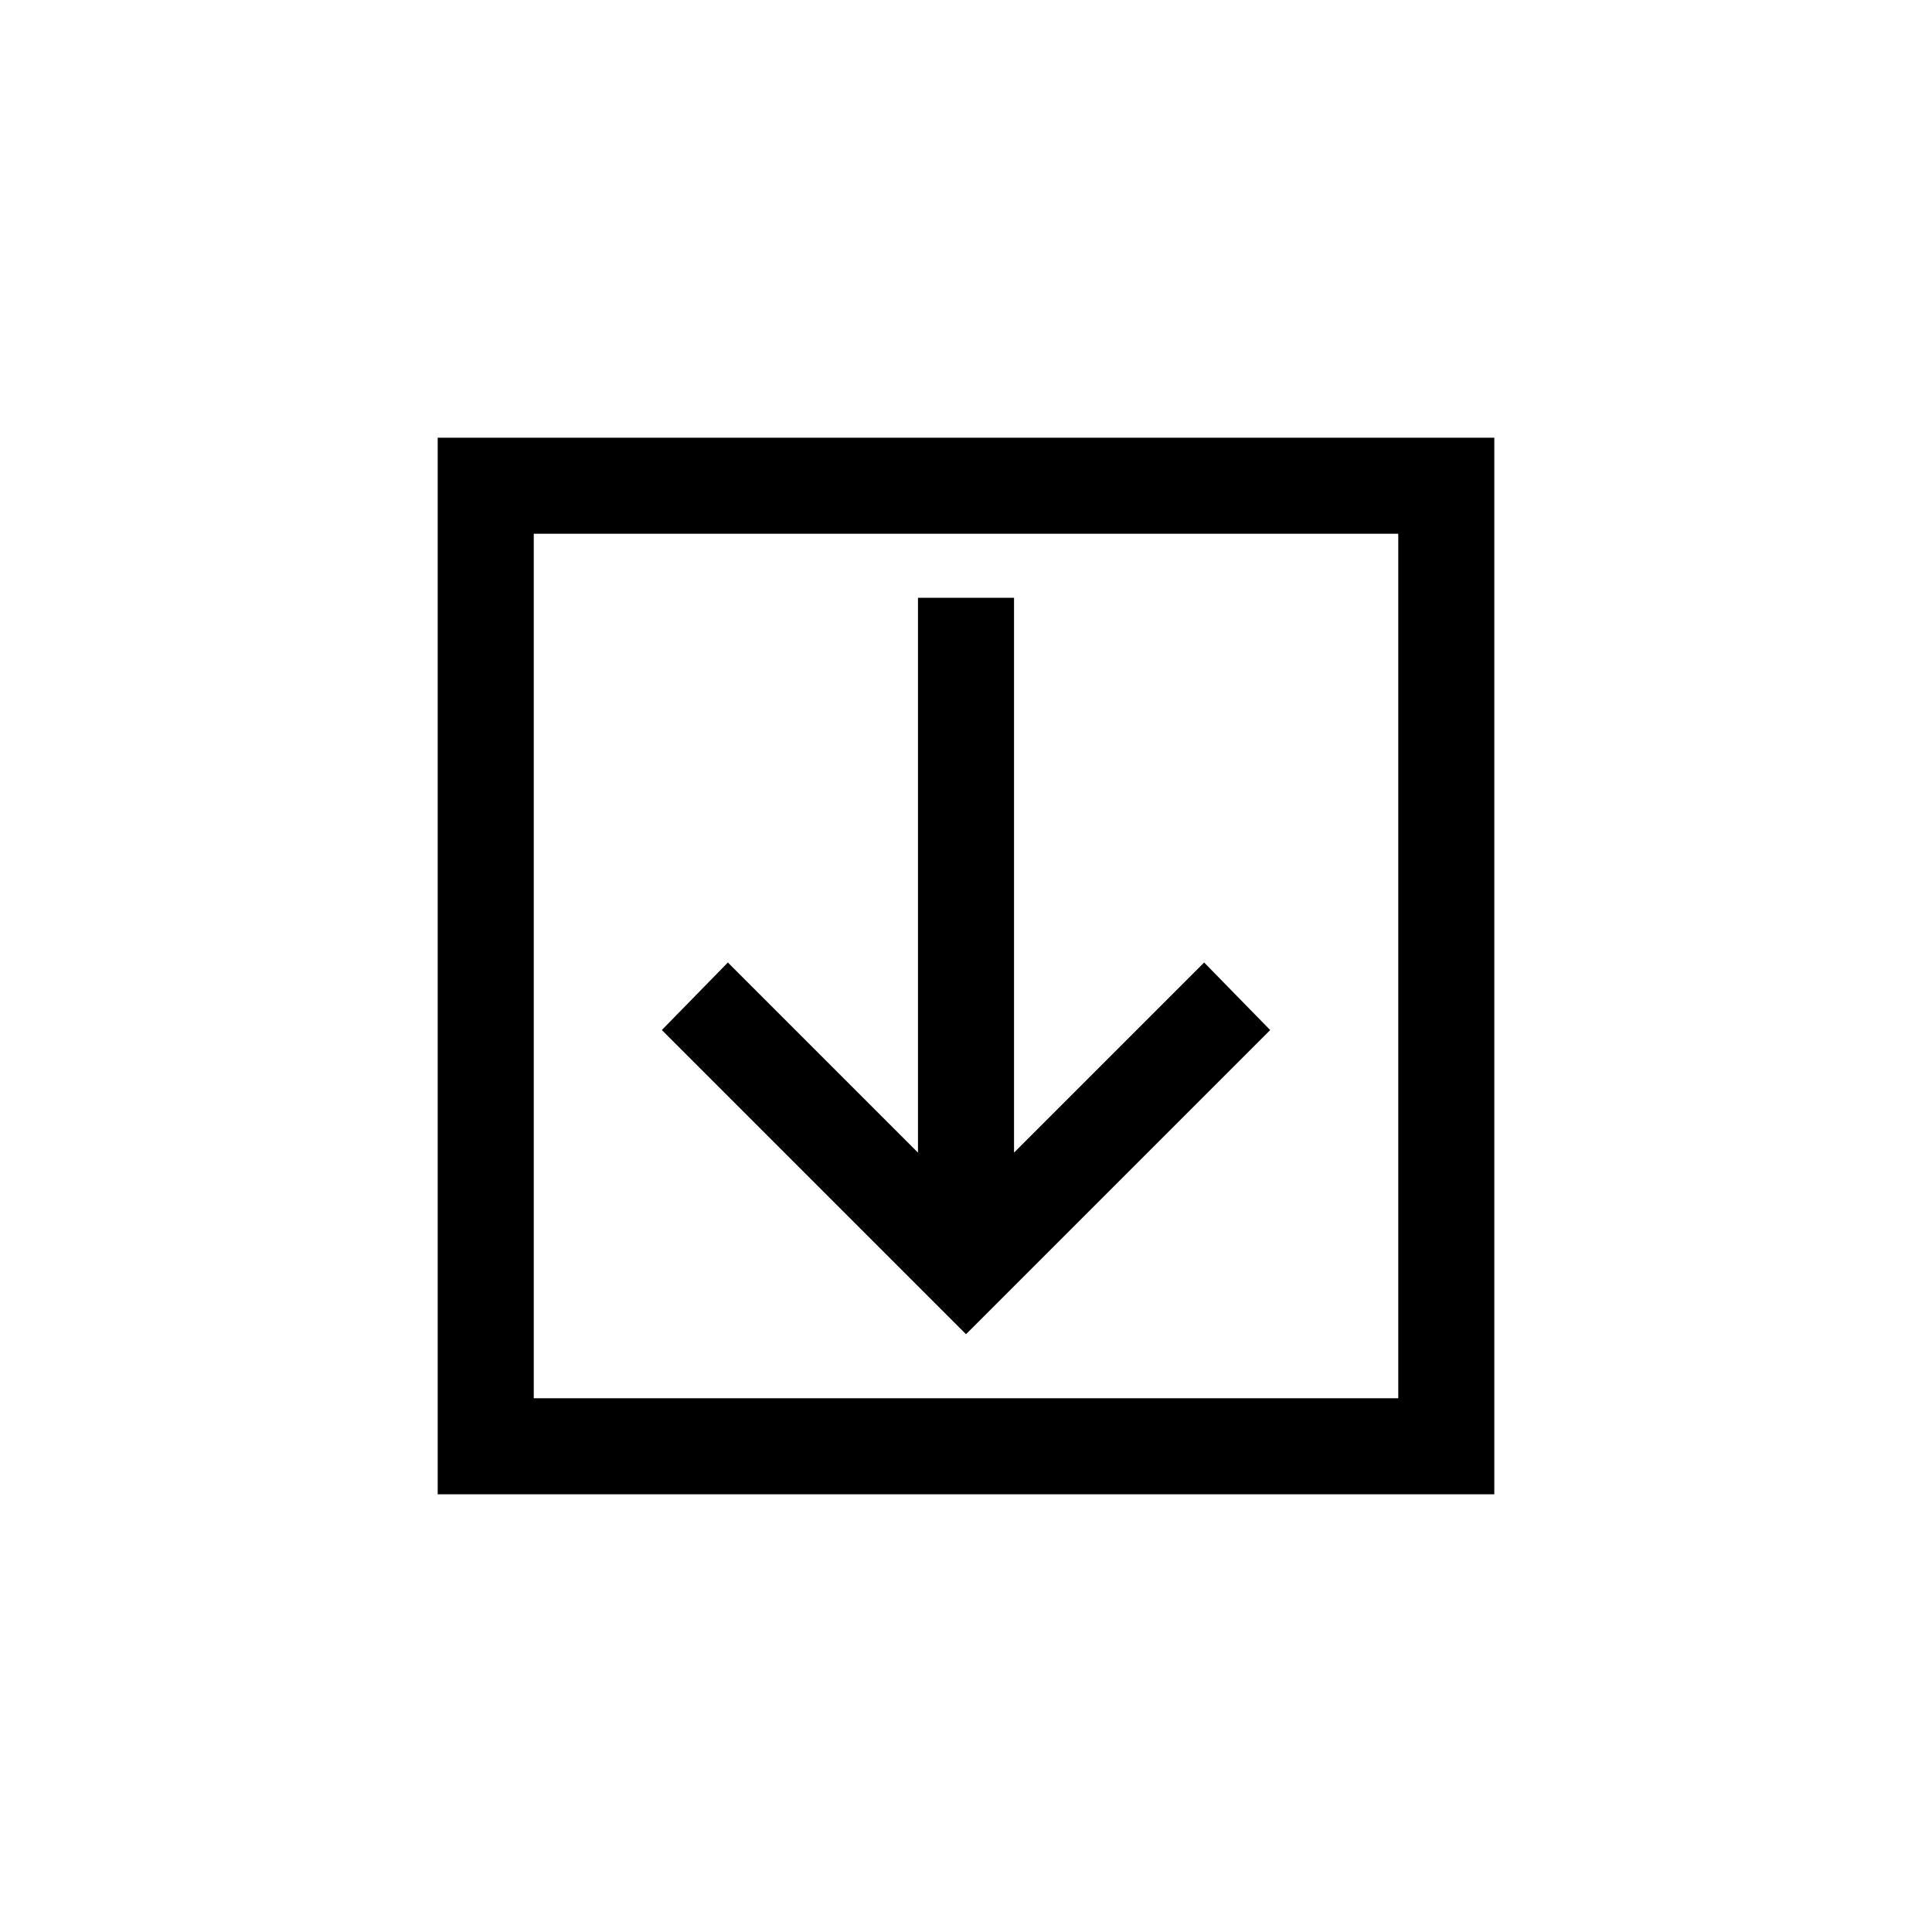 <?xml version="1.0" encoding="UTF-8"?>
<svg width="1200pt" height="1200pt" version="1.1" viewBox="0 0 1200 1200" xmlns="http://www.w3.org/2000/svg">
 <path d="m928.14 928.14v-656.28h-656.28v656.28zm-59.66-59.66h-536.95v-536.95h536.95zm-268.48-39.773 188.93-188.93-41.016-41.949-118.08 118.08v-344.61h-59.66v344.61l-118.08-118.08-41.016 41.949 188.93 188.93z"/>
</svg>
